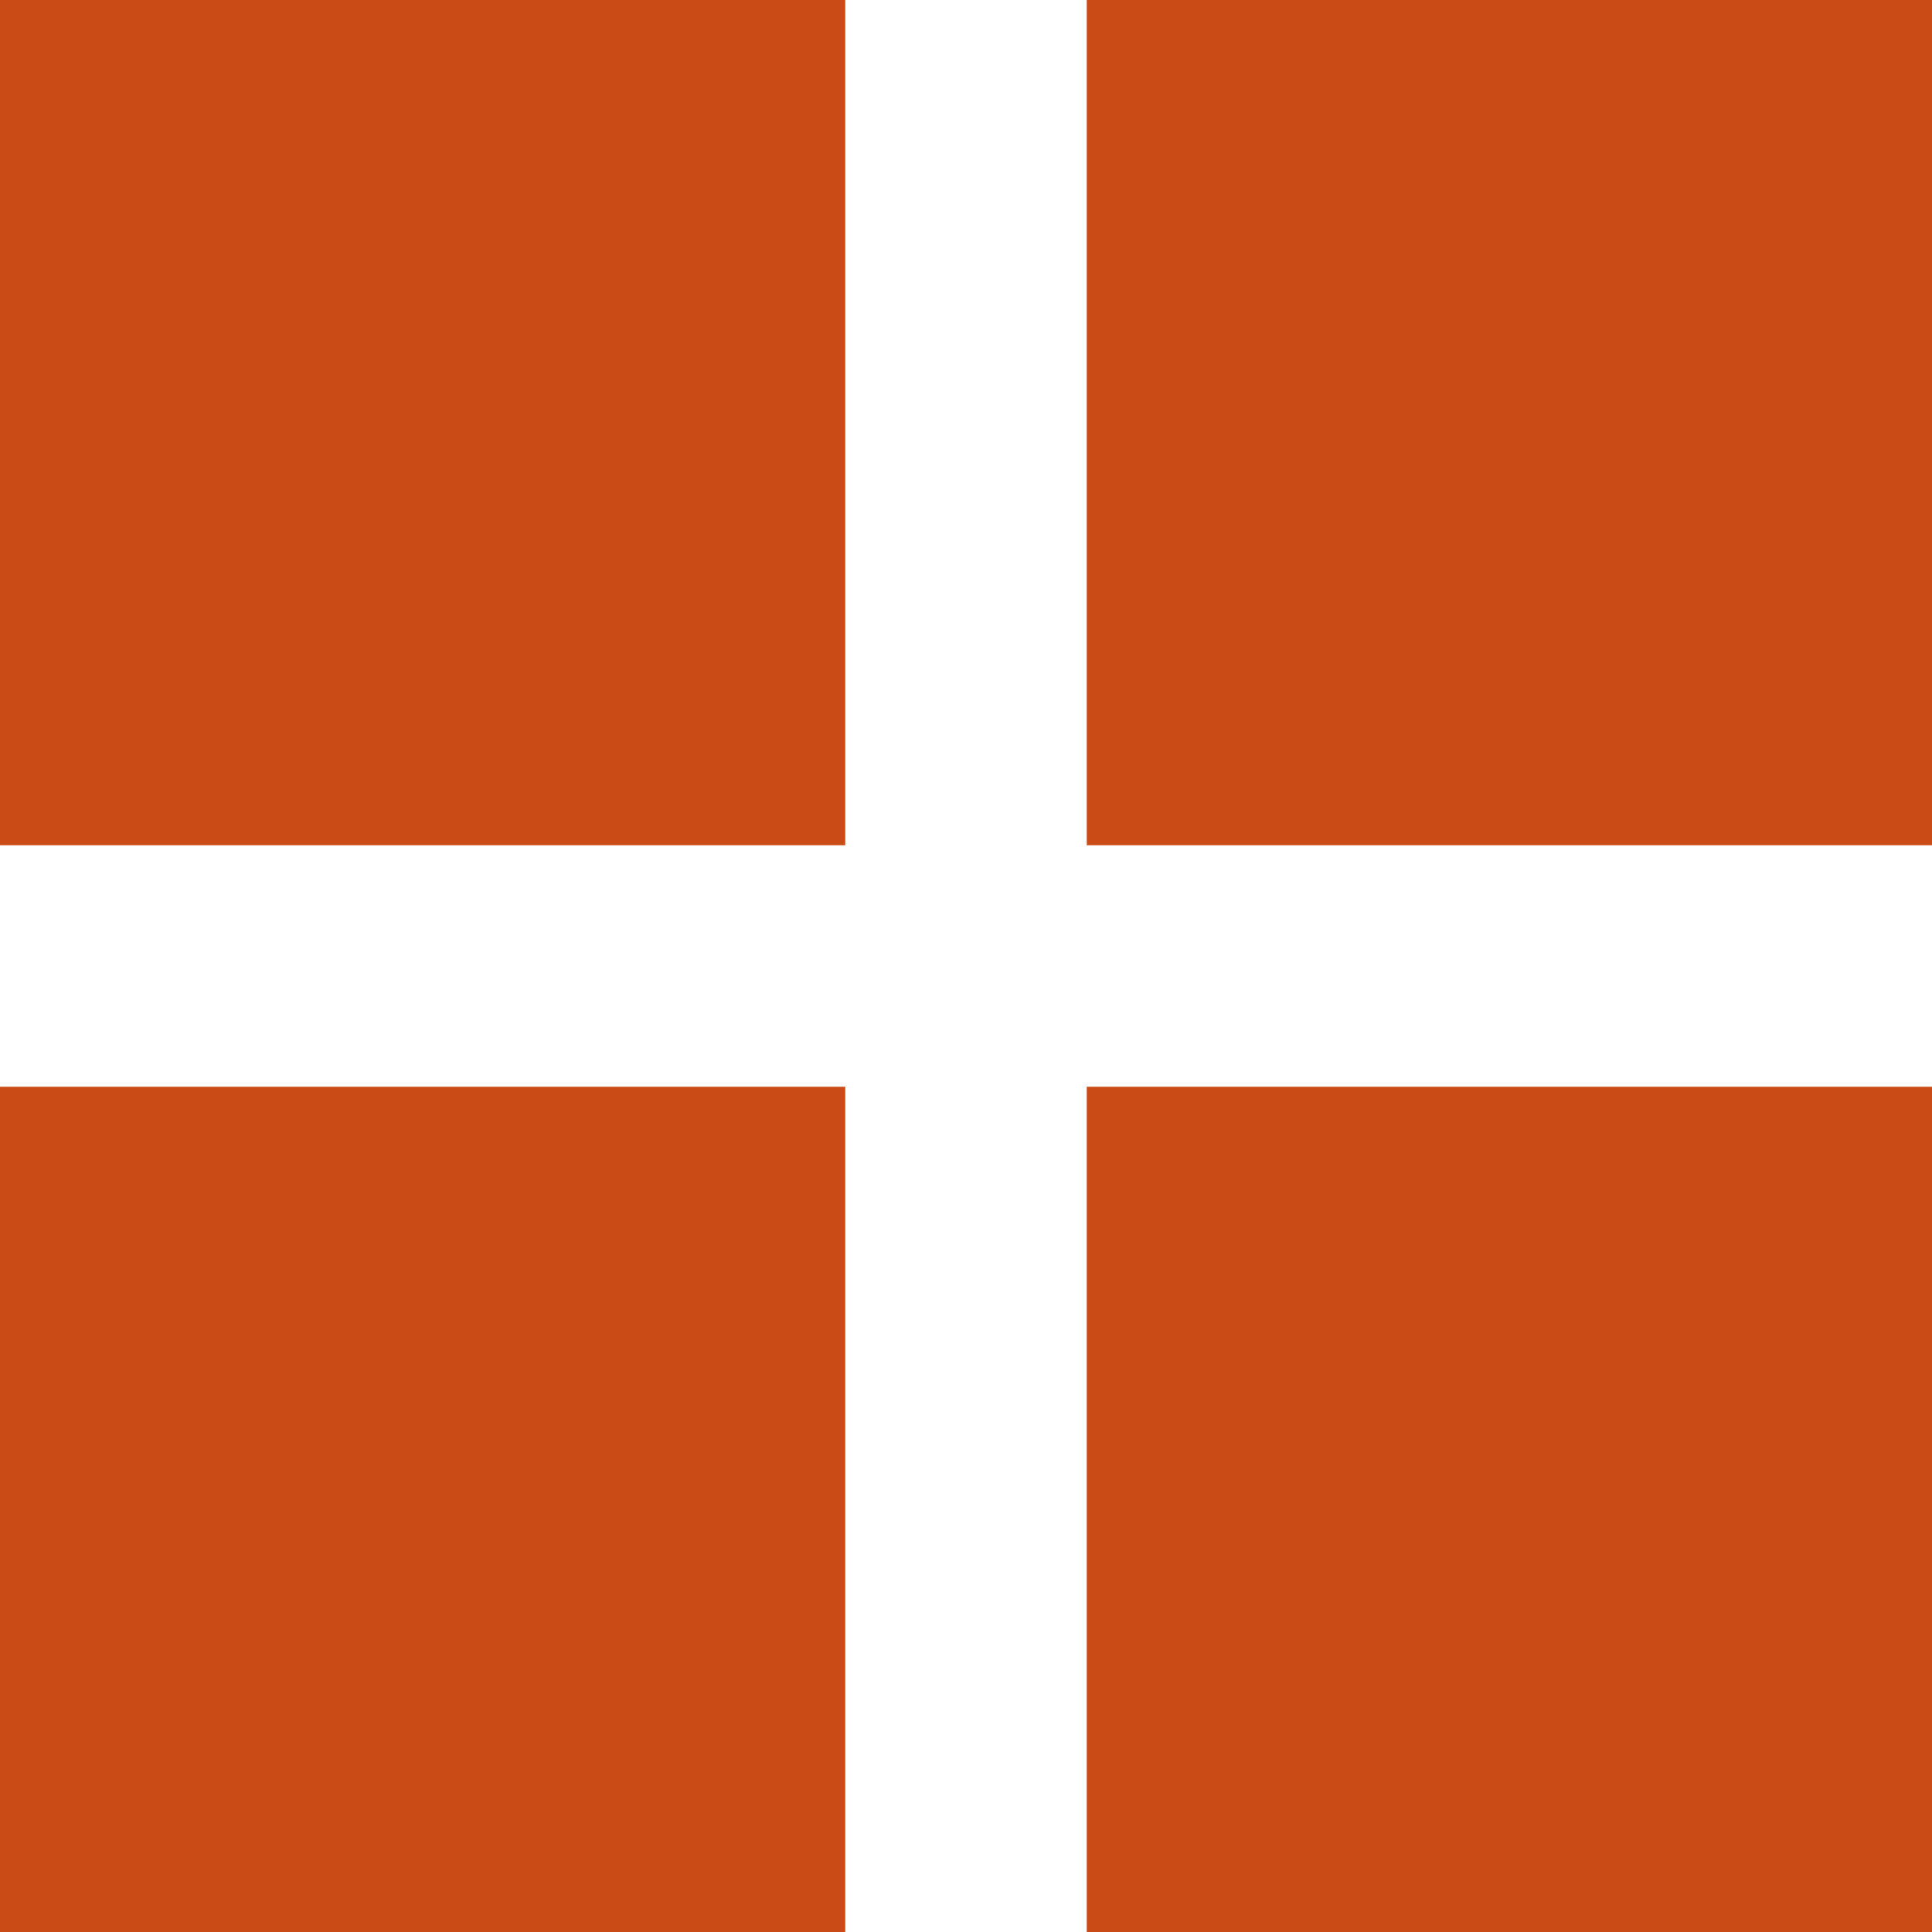<svg xmlns="http://www.w3.org/2000/svg" xmlns:xlink="http://www.w3.org/1999/xlink" xmlns:sketch="http://www.bohemiancoding.com/sketch/ns" width="64px" height="64px" viewBox="0 0 16 16" version="1.1">
    <title>163 Grid3</title>
    <description>Created with Sketch (http://www.bohemiancoding.com/sketch)</description>
    <defs/>
    <g id="Icons with numbers" stroke="none" stroke-width="1" fill="none" fill-rule="evenodd">
        <g id="Group" transform="translate(0, -432)" fill="#cb4b16">
            <path d="M0,432 L7,432 L7,439 L0,439 Z M9,432 L16,432 L16,439 L9,439 Z M0,441 L7,441 L7,448 L0,448 Z M9,441 L16,441 L16,448 L9,448 Z M9,441" id="Rectangle 184"/>
        </g>
    </g>
</svg>